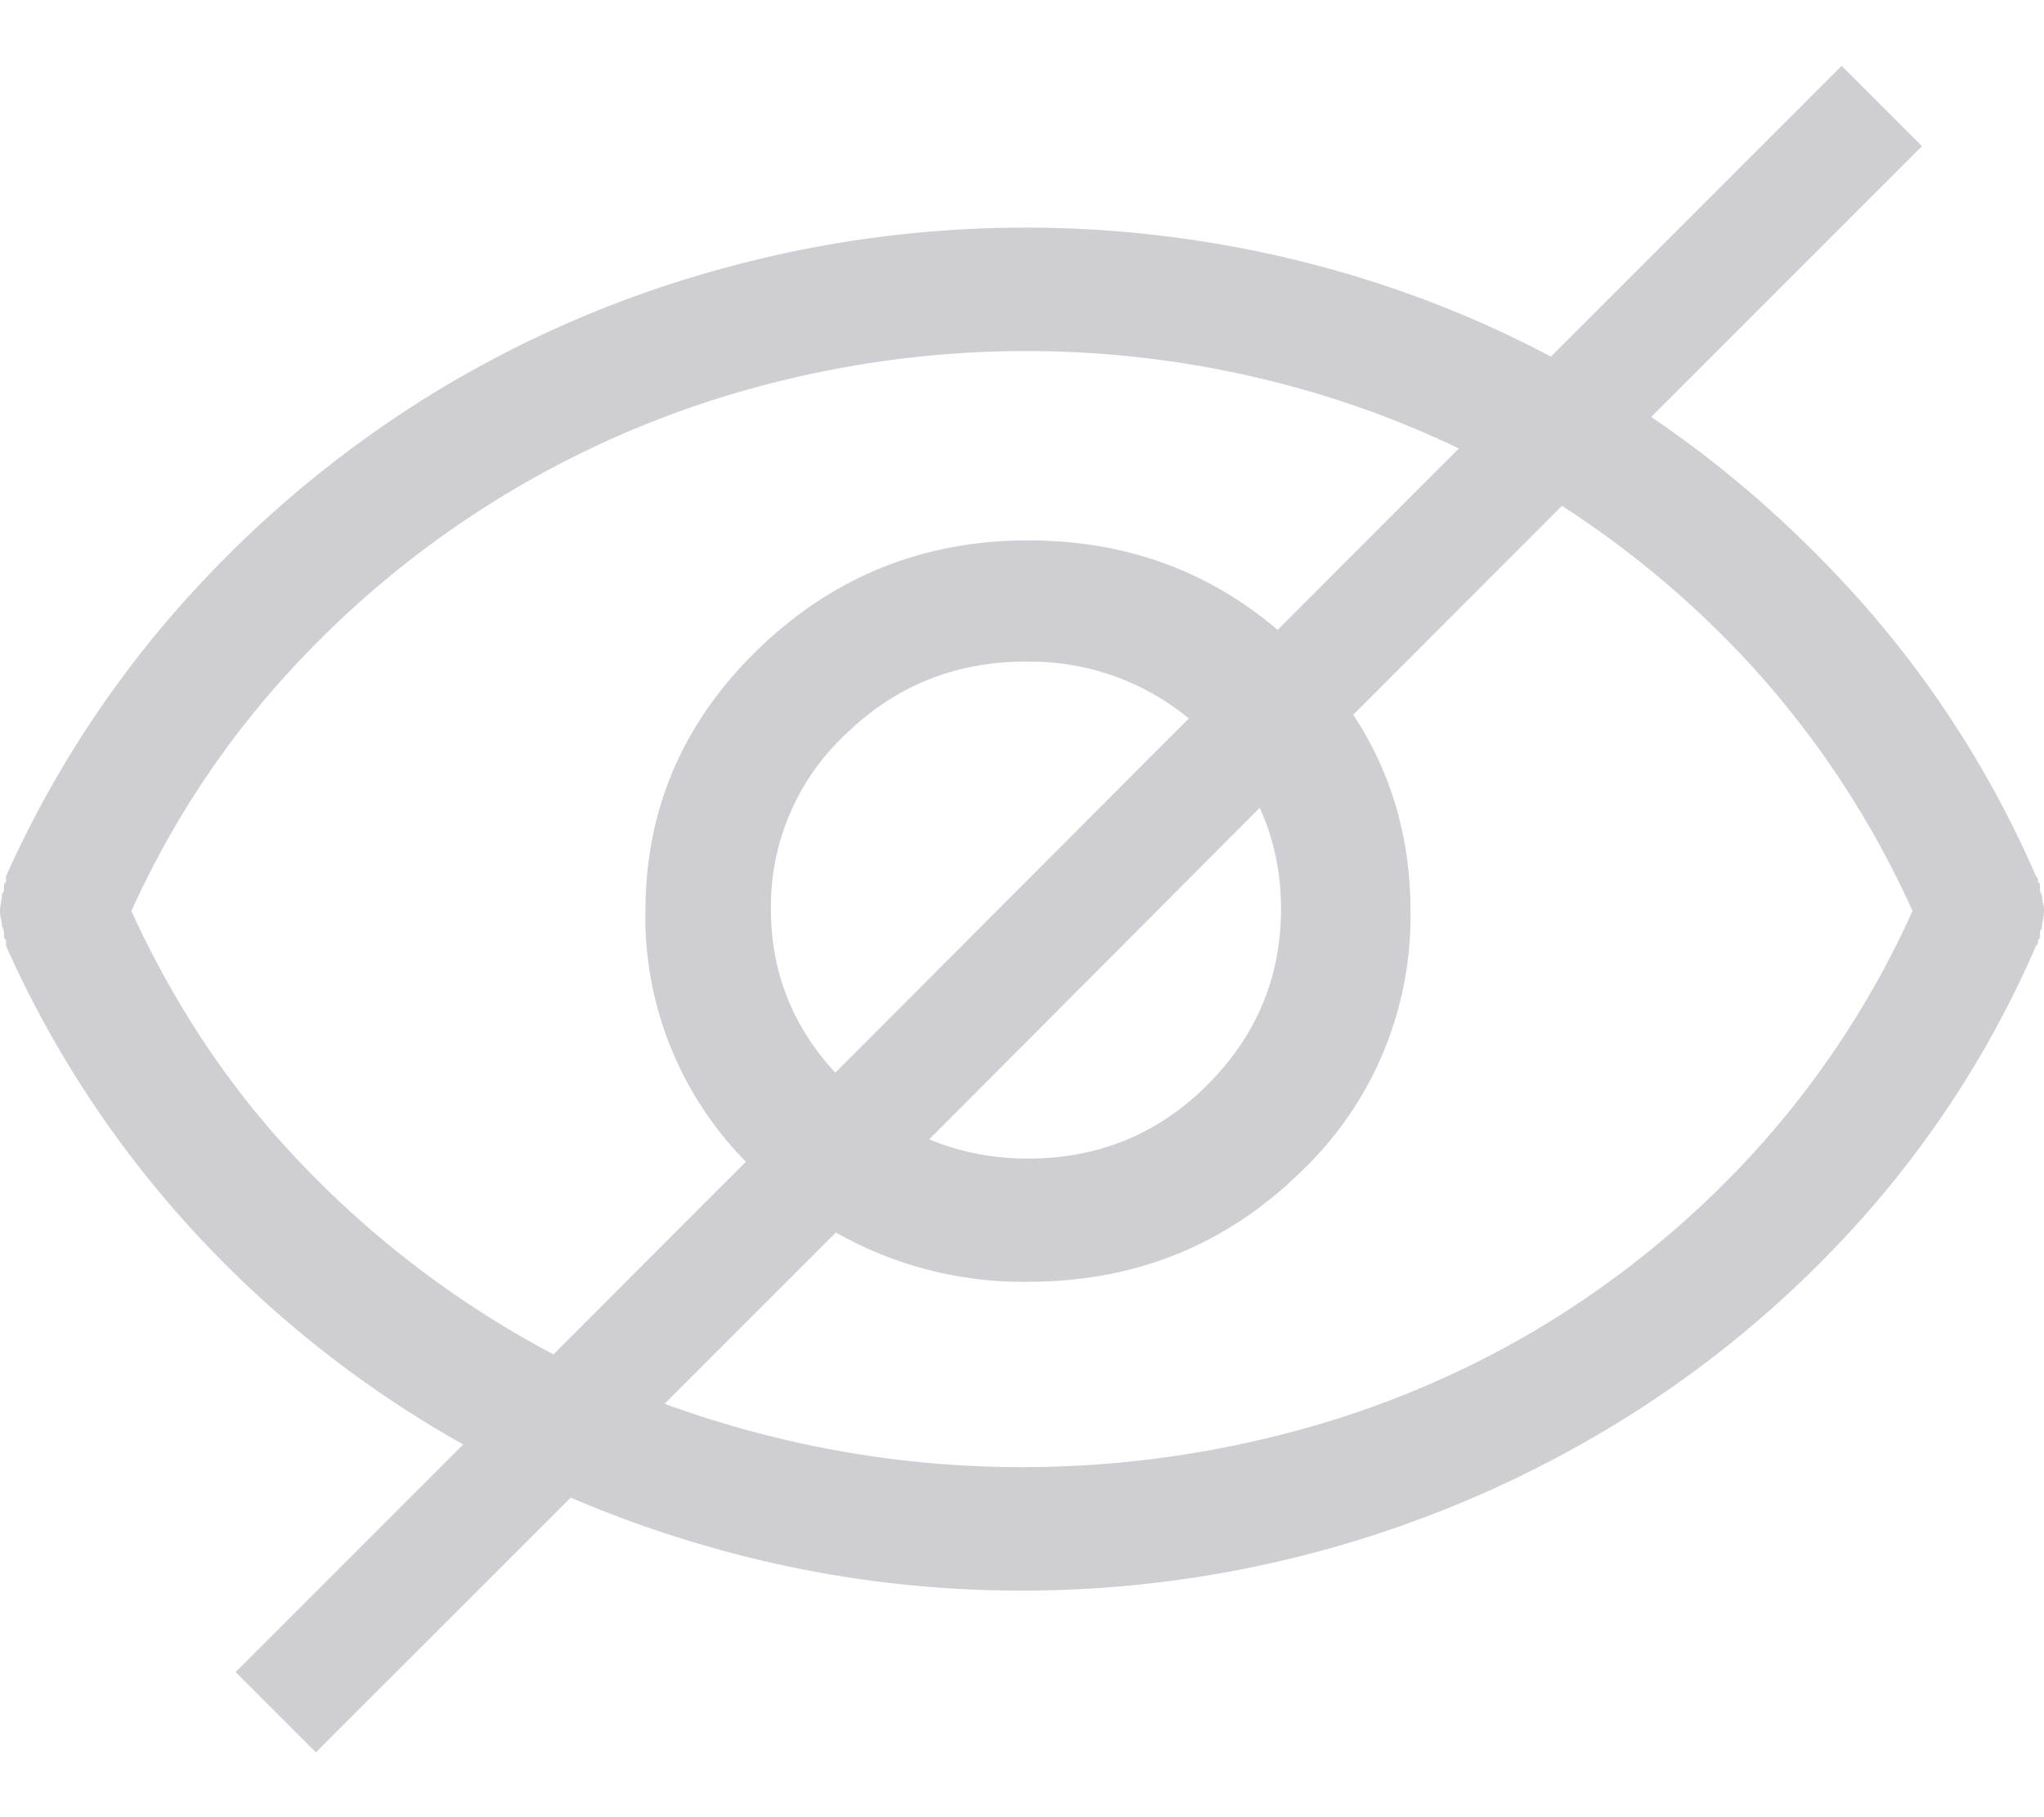 <svg xmlns="http://www.w3.org/2000/svg" width="18" height="16" viewBox="0 0 18 16"><g><g><path fill="#cfcfd3" d="M6.254 13.622c-.421-.12-.831-.265-1.228-.436l-2.244 2.243-.707-.707 2.004-2.004a9.613 9.613 0 0 1-2.465-1.977A9.317 9.317 0 0 1 .053 8.328v-.051l-.01-.009c-.005-.006-.008-.014-.008-.025v-.034a.128.128 0 0 0-.017-.051.271.271 0 0 0-.01-.068A.271.271 0 0 1 0 8.022c0-.023.003-.049.009-.077a.382.382 0 0 0 .009-.076c.011-.012.017-.023.017-.034v-.051l.009-.009.009-.008v-.051a9.336 9.336 0 0 1 1.57-2.422A9.875 9.875 0 0 1 3.754 3.5a9.83 9.83 0 0 1 2.527-1.113 10.064 10.064 0 0 1 5.5 0c.659.188 1.285.439 1.877.753l2.56-2.56.707.707-2.384 2.384c.67.454 1.285.995 1.845 1.623a9.107 9.107 0 0 1 1.544 2.422c.012.011.017.02.017.025v.026l.01.008c.005.006.008.014.008.026v.034c0 .011.006.028.017.05 0 .023.003.046.01.069a.271.271 0 0 1 .008.068.382.382 0 0 1-.009.076.382.382 0 0 0-.009.077c-.011.01-.017.022-.017.034v.05l-.015.015-.003.003v.025c0 .006-.005.014-.017.026a8.97 8.97 0 0 1-1.544 2.413 9.613 9.613 0 0 1-2.123 1.776A10.038 10.038 0 0 1 9 14.005a9.97 9.97 0 0 1-2.746-.383zm6.167-5.601a3.1 3.1 0 0 1-.982 2.313c-.655.634-1.45.952-2.386.952a3.335 3.335 0 0 1-1.692-.434L5.853 12.36A9.16 9.16 0 0 0 9 12.918a9.26 9.26 0 0 0 2.36-.306 8.44 8.44 0 0 0 2.193-.918 8.469 8.469 0 0 0 1.877-1.53 8.077 8.077 0 0 0 1.412-2.143 8.197 8.197 0 0 0-1.403-2.143 8.53 8.53 0 0 0-1.684-1.424l-1.838 1.839c.336.51.504 1.086.504 1.728zm-6.737.001c0-.895.33-1.663.991-2.304.661-.64 1.454-.96 2.378-.96.848 0 1.58.262 2.198.788l1.596-1.597a8.522 8.522 0 0 0-1.461-.544 8.928 8.928 0 0 0-2.35-.314c-.796 0-1.583.105-2.36.314A8.63 8.63 0 0 0 2.578 5.88a7.962 7.962 0 0 0-1.421 2.142c.374.816.848 1.53 1.42 2.143a8.649 8.649 0 0 0 2.297 1.76l1.695-1.696a3.072 3.072 0 0 1-.886-2.207zm3.351-2.197c-.62 0-1.149.213-1.588.64a2.07 2.07 0 0 0-.658 1.54c0 .552.19 1.032.567 1.44l3.113-3.119a2.19 2.19 0 0 0-1.434-.5zm1.597 3.728c.432-.432.649-.948.649-1.55 0-.322-.063-.618-.188-.89l-2.91 2.919c.27.112.56.169.87.169.62 0 1.146-.216 1.579-.648z"/></g></g></svg>